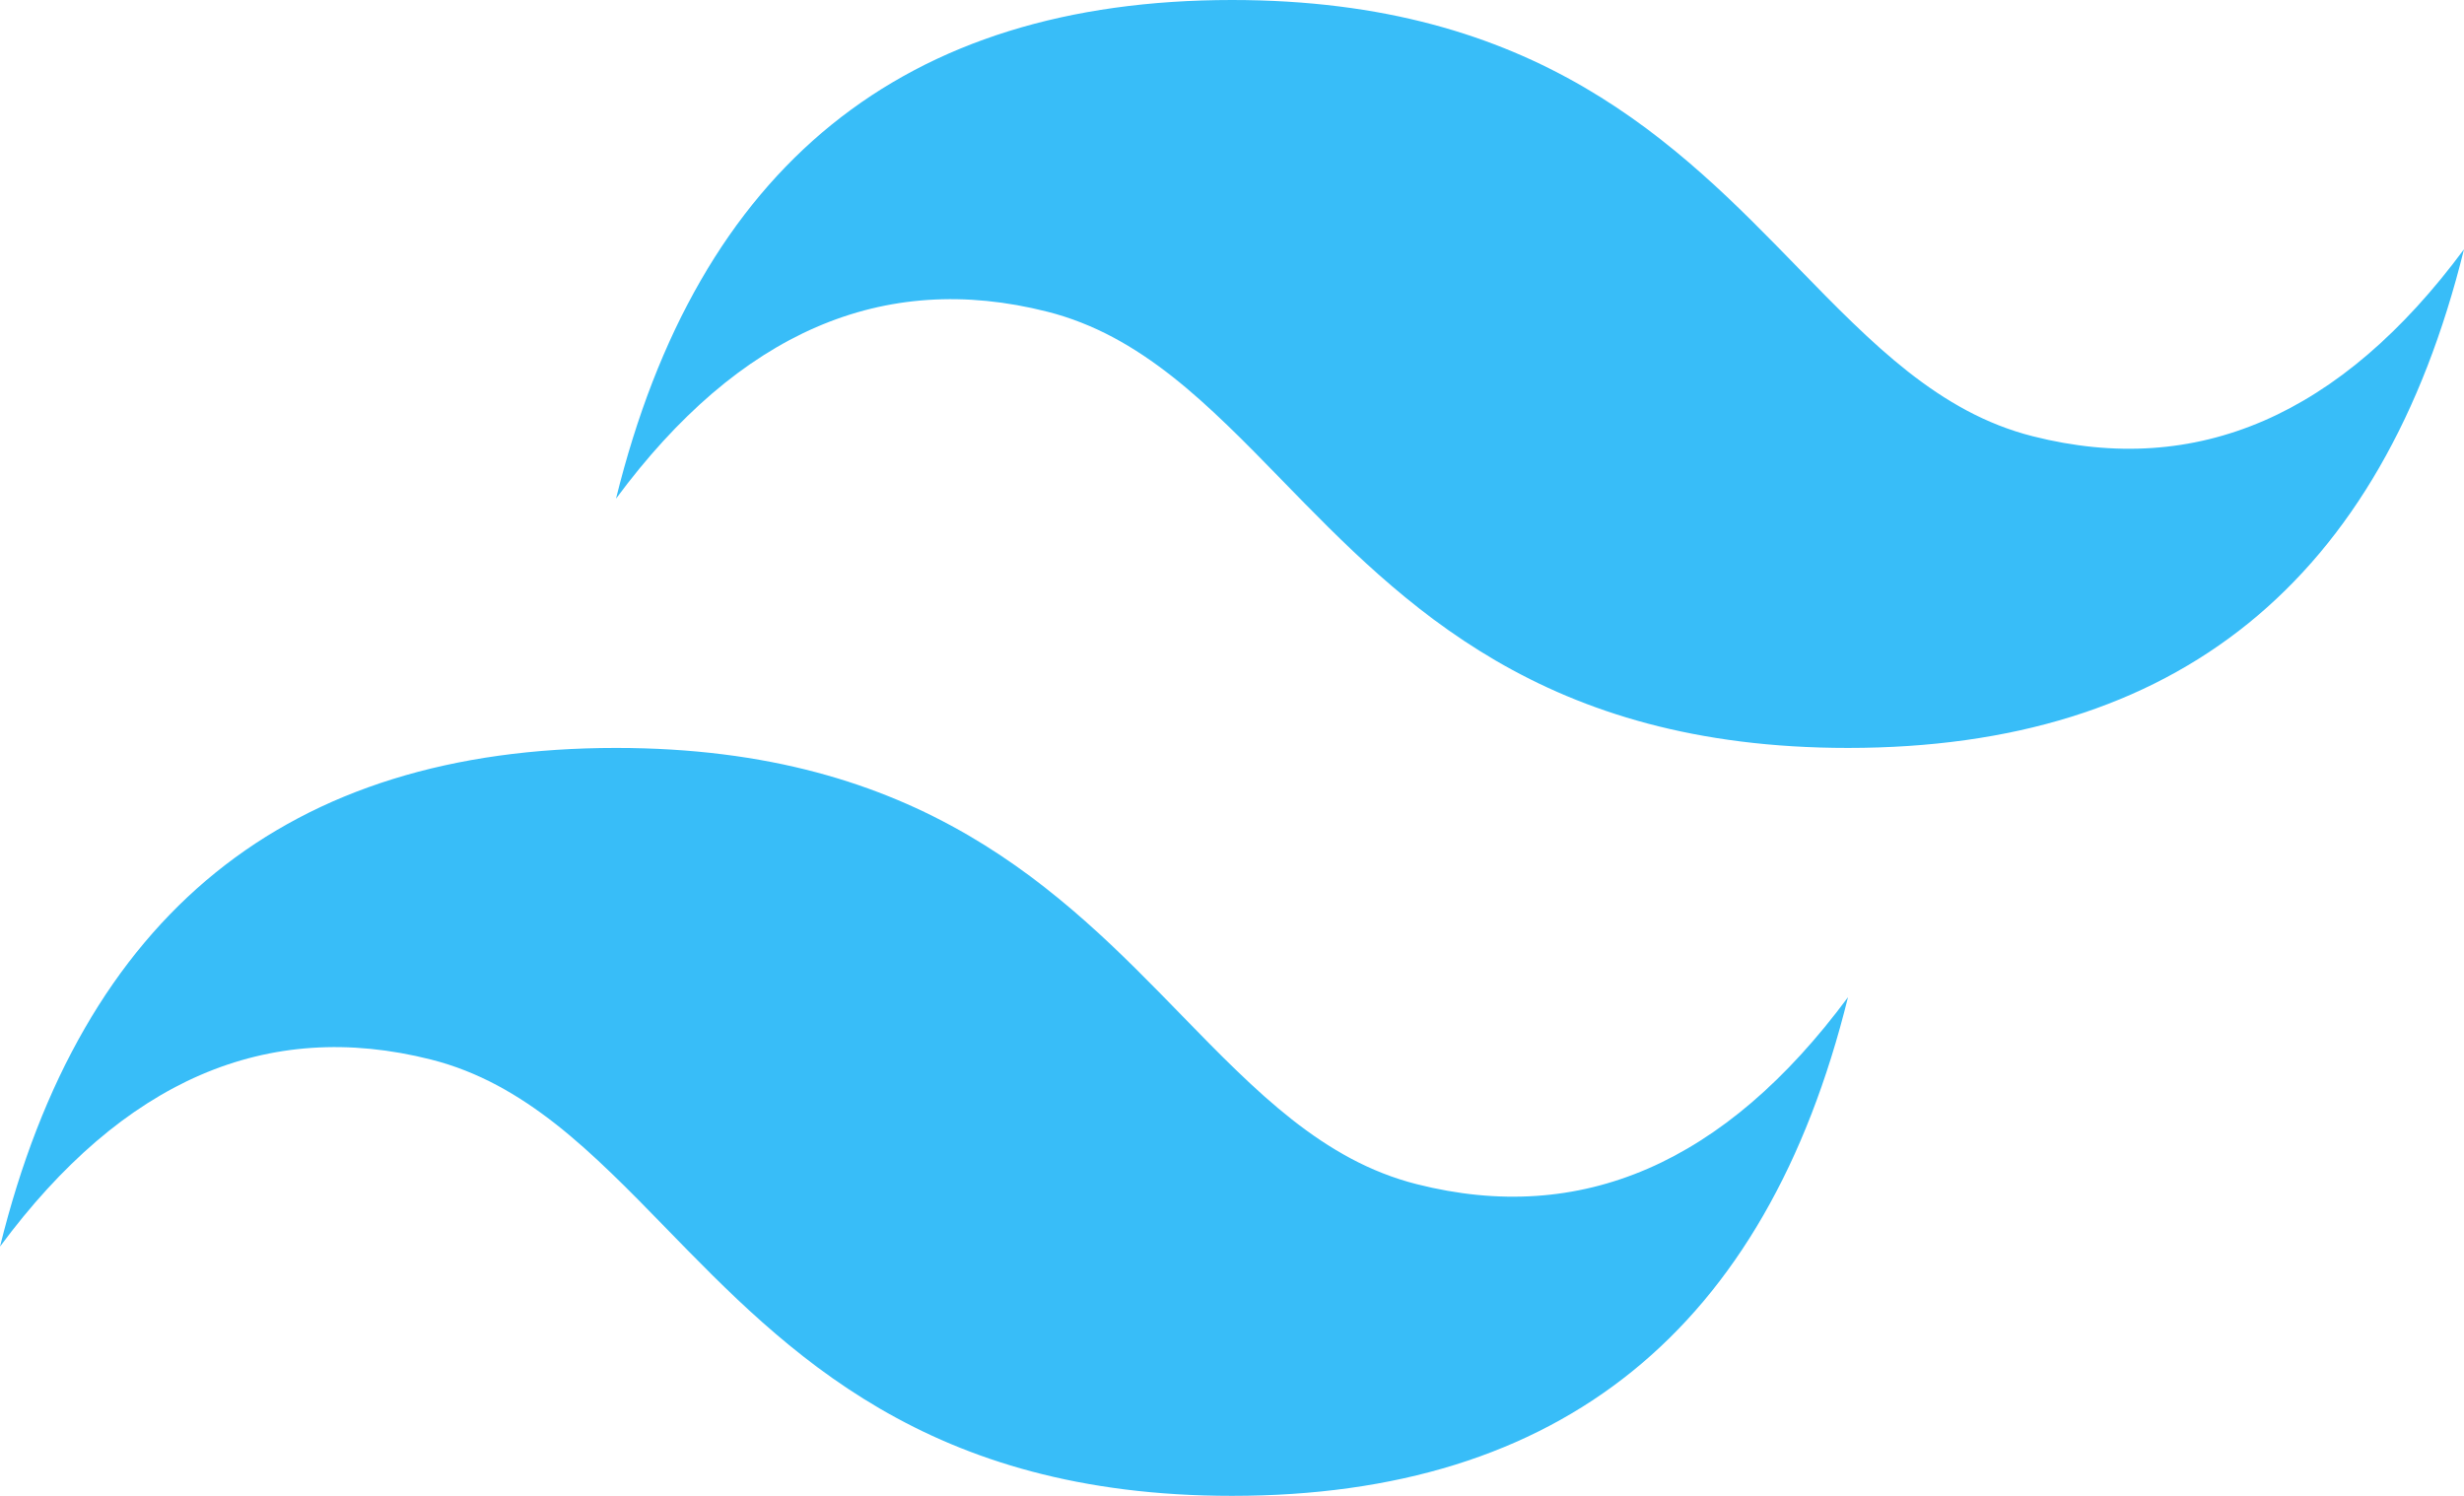 <svg viewBox="0 0 28 17" fill="none" xmlns="http://www.w3.org/2000/svg"><path fill-rule="evenodd" clip-rule="evenodd" d="M14 0c-3.733 0-6.067 1.889-7 5.667 1.4-1.89 3.033-2.598 4.9-2.125 1.065.269 1.826 1.051 2.669 1.916C15.94 6.868 17.53 8.5 21 8.5c3.733 0 6.067-1.889 7-5.667-1.4 1.89-3.033 2.598-4.9 2.125-1.065-.269-1.826-1.051-2.669-1.916C19.06 1.632 17.47 0 14 0zM7 8.5c-3.733 0-6.067 1.889-7 5.667 1.4-1.89 3.033-2.598 4.9-2.125 1.065.27 1.826 1.051 2.669 1.916C8.94 15.368 10.53 17 14 17c3.733 0 6.067-1.889 7-5.667-1.4 1.89-3.033 2.598-4.9 2.125-1.065-.269-1.826-1.051-2.669-1.916C12.06 10.132 10.47 8.5 7 8.5z" fill="#38BDF8"/></svg>